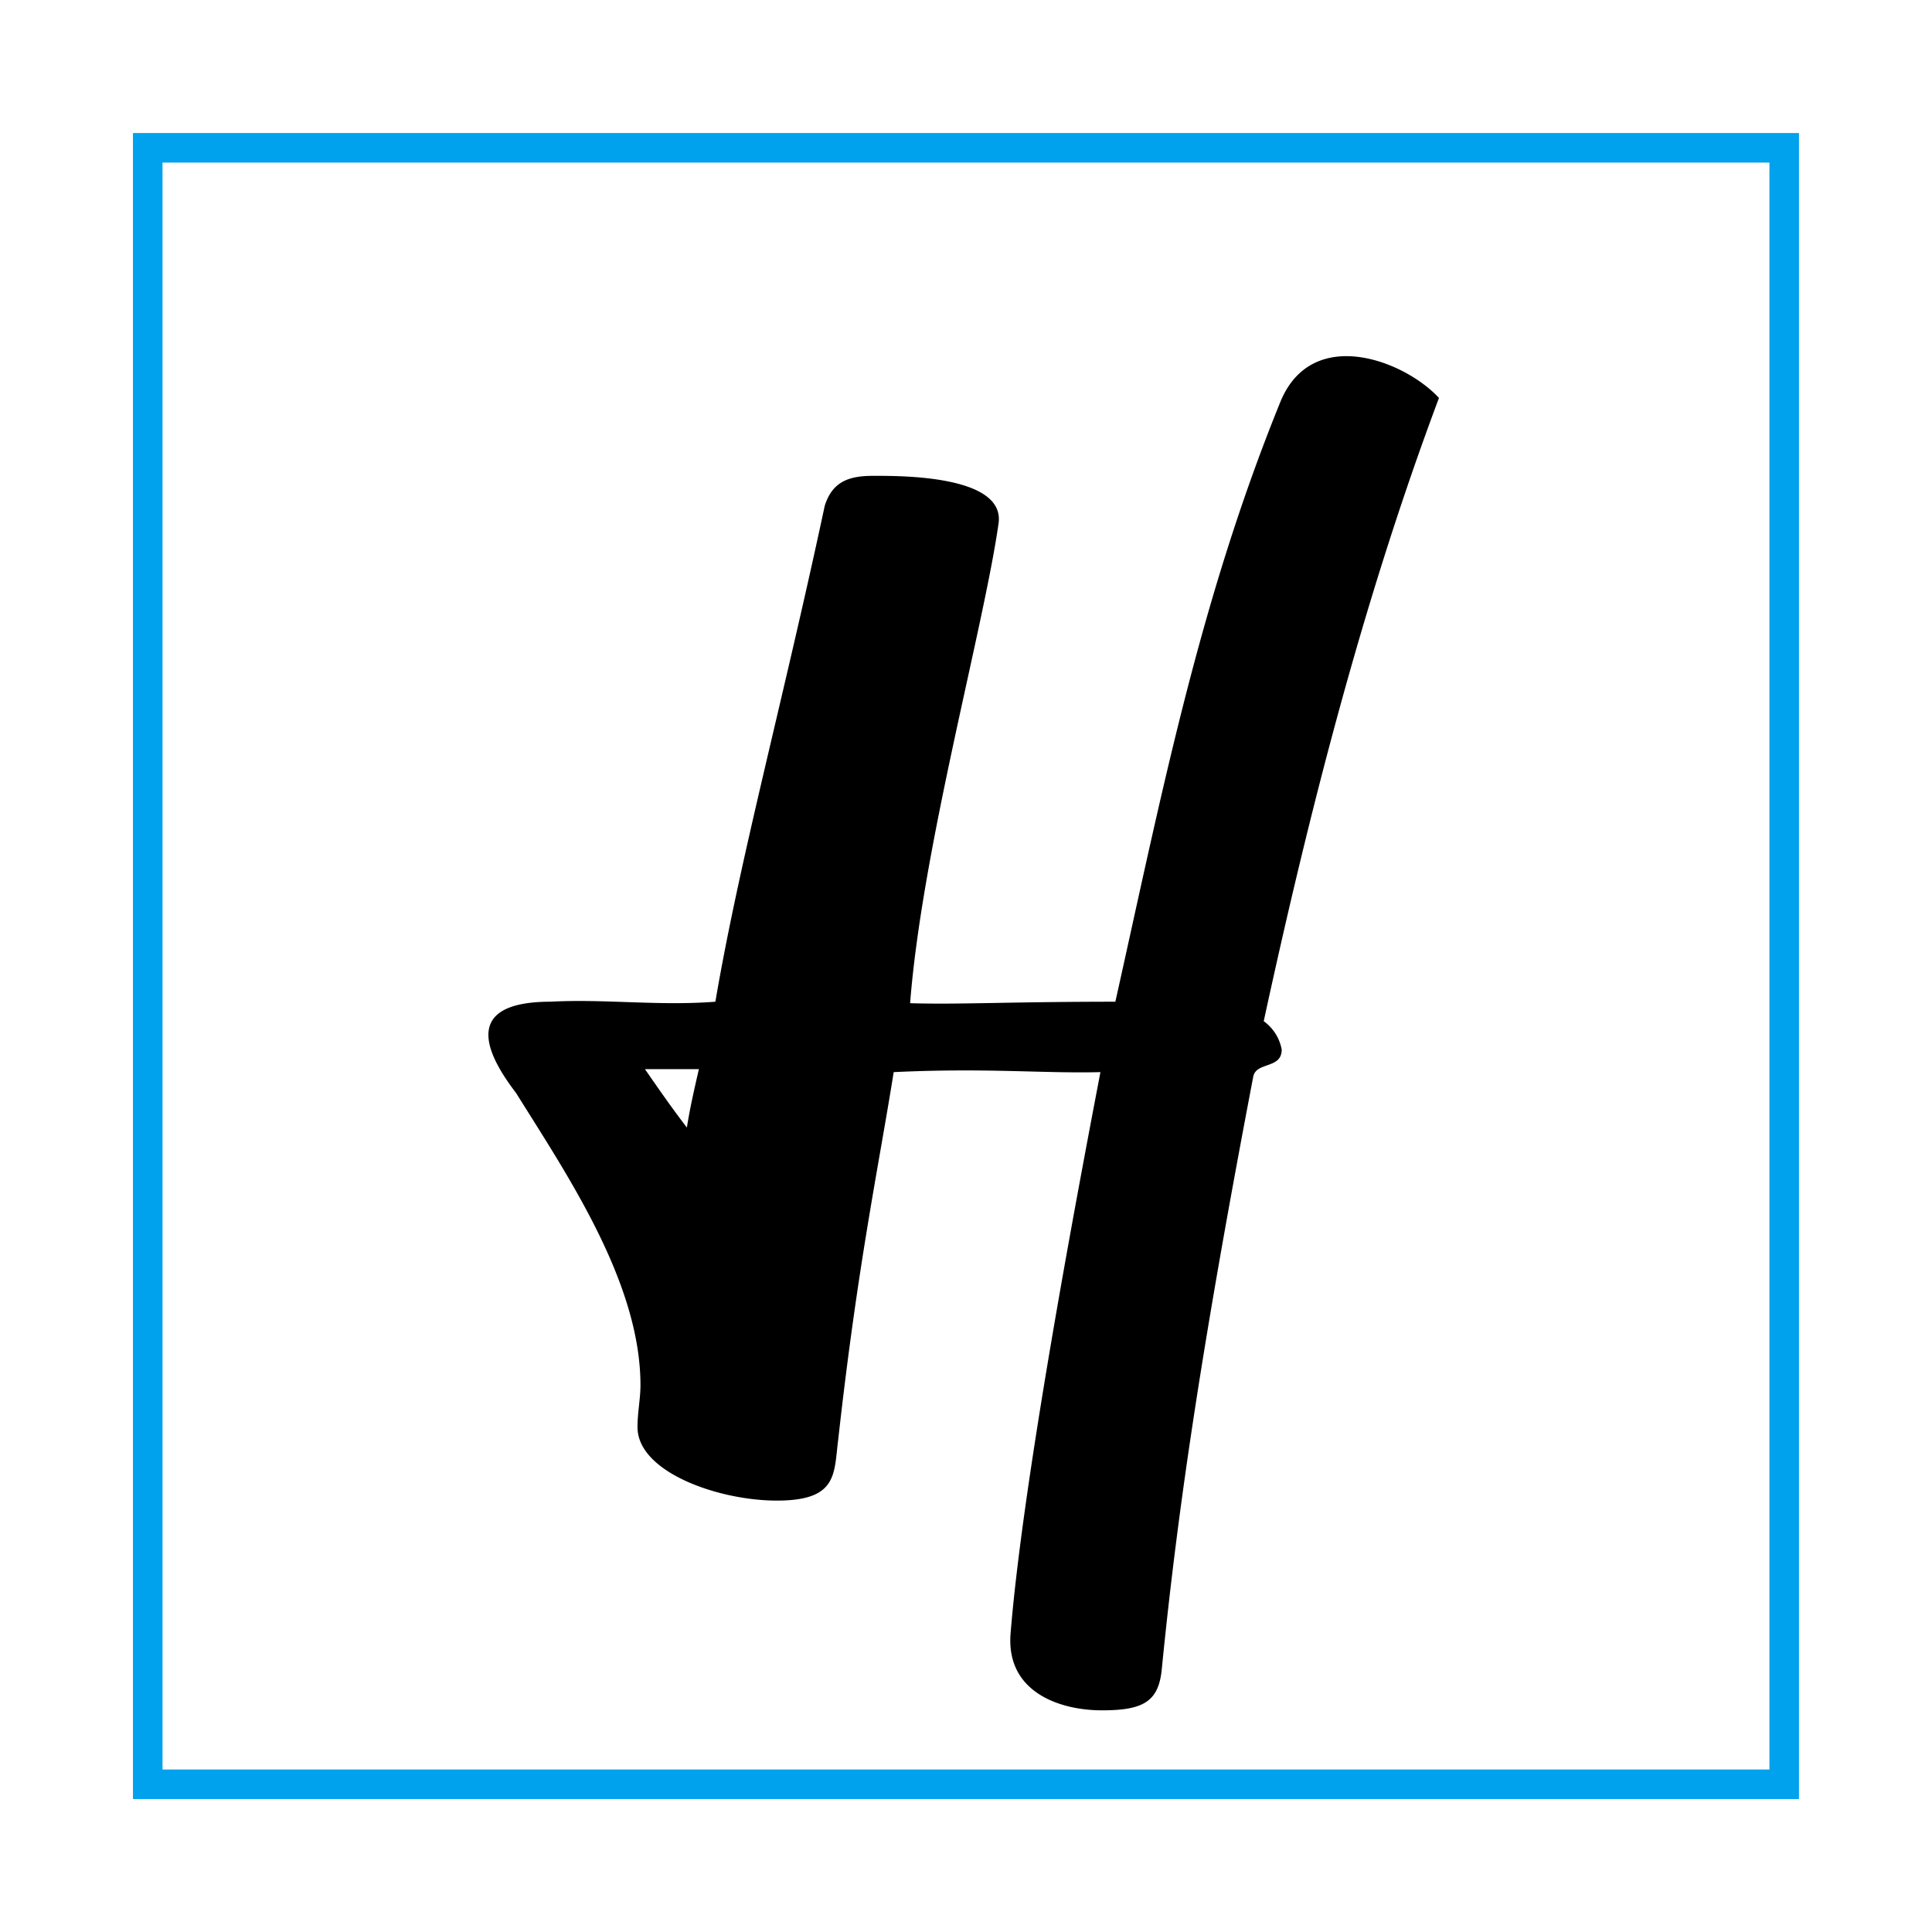 <svg xmlns="http://www.w3.org/2000/svg" xmlns:xlink="http://www.w3.org/1999/xlink" width="130.747" height="130.747" viewBox="0 0 130.747 130.747">
  <defs>
    <style>
      .cls-1 {
        fill: none;
        stroke: #00a1ed;
        stroke-miterlimit: 10;
        stroke-width: 2px;
      }

      .cls-2 {
        filter: url(#Rectangle_22);
      }

      .cls-3 {
        filter: url(#Path_1);
      }
    </style>
    <filter id="Path_1" x="24.048" y="15.104" width="82.33" height="109.643" filterUnits="userSpaceOnUse">
      <feOffset dy="3" input="SourceAlpha"/>
      <feGaussianBlur stdDeviation="3" result="blur"/>
      <feFlood flood-opacity="0.349"/>
      <feComposite operator="in" in2="blur"/>
      <feComposite in="SourceGraphic"/>
    </filter>
    <filter id="Rectangle_22" x="0" y="0" width="130.747" height="130.747" filterUnits="userSpaceOnUse">
      <feOffset dy="3" input="SourceAlpha"/>
      <feGaussianBlur stdDeviation="3" result="blur-2"/>
      <feFlood flood-opacity="0.161"/>
      <feComposite operator="in" in2="blur-2"/>
      <feComposite in="SourceGraphic"/>
    </filter>
  </defs>
  <g id="Group_62" data-name="Group 62" transform="translate(-237.412 -72.187)">
    <g class="cls-3" transform="matrix(1, 0, 0, 1, 237.41, 72.19)">
      <path id="Path_1-2" data-name="Path 1" d="M64.423-134.971c-2.332-2.535-8.618-4.968-10.747.3C48.2-121.182,45.666-108.2,42.523-94.112c-7.2,0-10.544.2-13.89.1.811-10.443,4.968-25.347,5.982-32.444.507-3.346-6.894-3.244-8.516-3.244s-2.737.406-3.244,2.028c-2.839,13.282-5.779,24.029-7.4,33.559-3.853.3-7.5-.2-11.153,0-6.489,0-3.954,4.055-2.332,6.185,3.549,5.678,8.415,12.876,8.415,19.77,0,.912-.2,1.825-.2,2.839,0,3.042,5.475,4.968,9.429,4.968,4.157,0,3.853-1.825,4.157-4.157,1.318-11.862,2.737-18.452,3.751-24.84,6.286-.3,10.139.1,13.991,0-1.724,9.023-5.272,27.881-6.083,38.02-.3,3.954,3.346,5.171,6.185,5.171s3.853-.608,4.055-2.839c1.115-11.254,2.839-22.508,6.185-40.048.2-1.014,1.926-.507,1.926-1.825a3.038,3.038,0,0,0-1.217-1.926C55.6-106.785,59.252-121.182,64.423-134.971ZM14.338-89.55c-.3,1.318-.608,2.636-.811,3.954-1.014-1.318-1.926-2.636-2.839-3.954Z" transform="translate(32.96 158.9)"/>
    </g>
    <g class="cls-2" transform="matrix(1, 0, 0, 1, 237.41, 72.19)">
      <rect id="Rectangle_22-2" data-name="Rectangle 22" class="cls-1" width="110.747" height="110.747" transform="translate(10 7)"/>
    </g>
  </g>
</svg>
